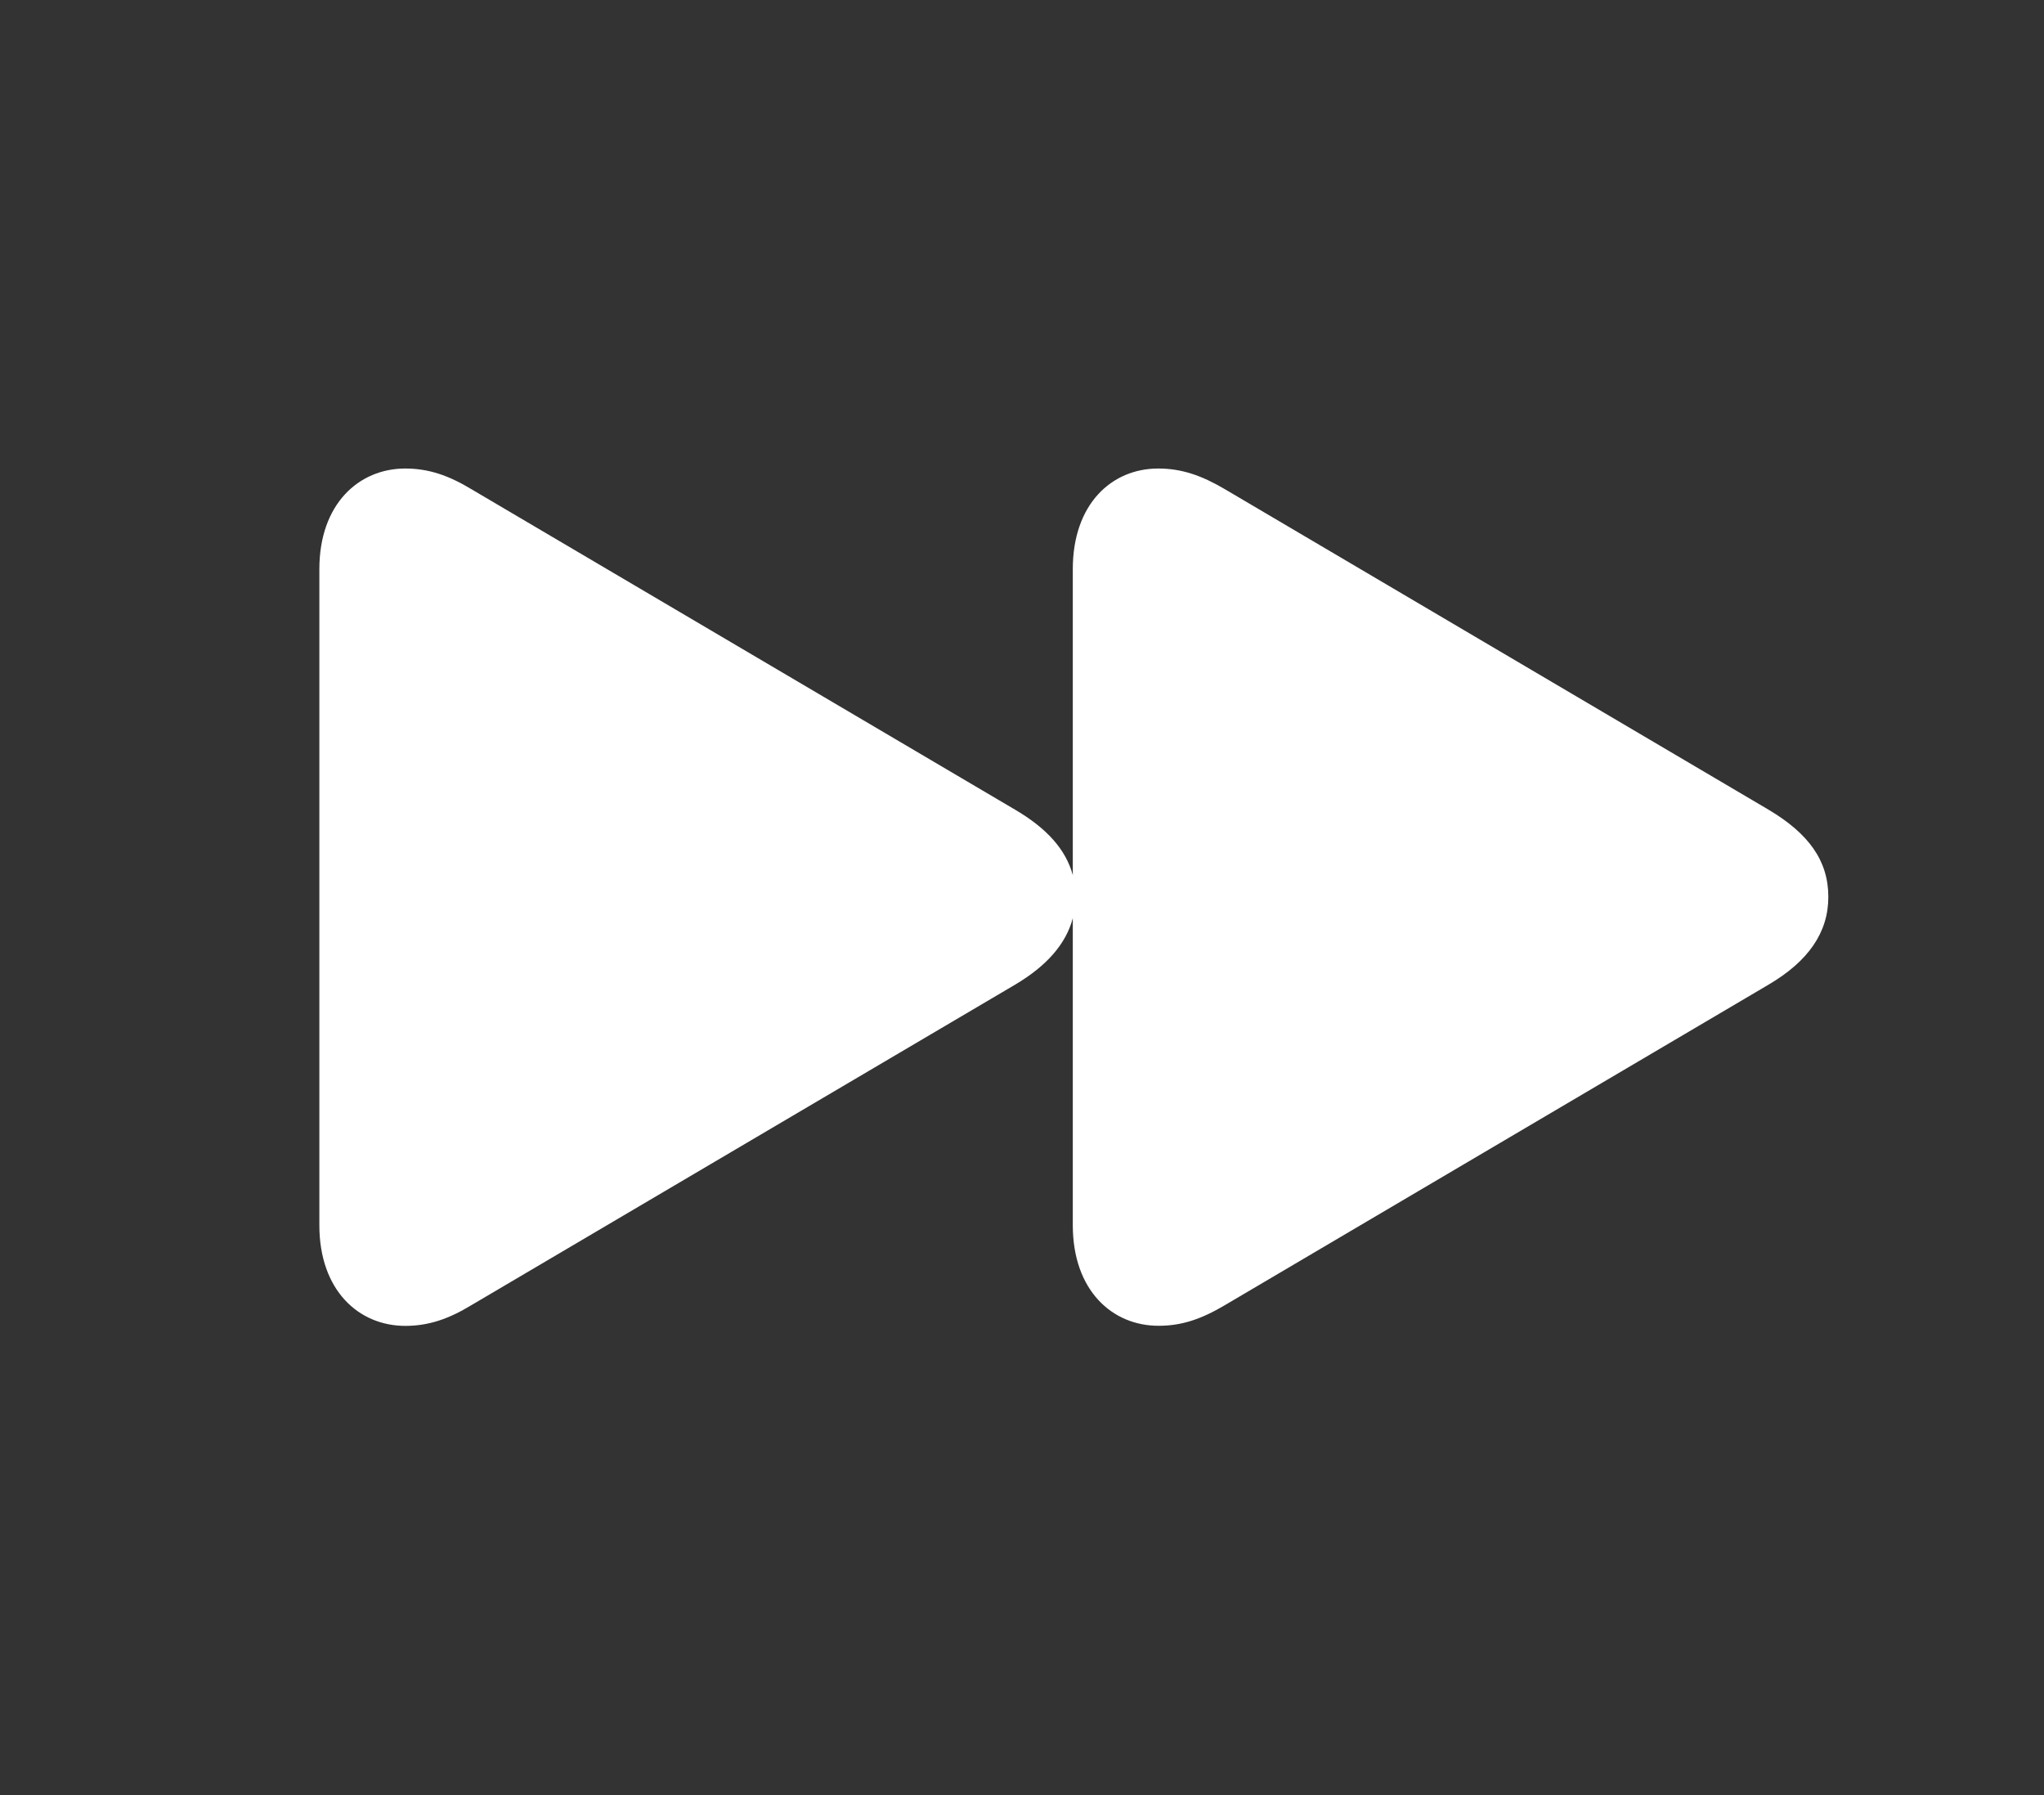 <svg xmlns="http://www.w3.org/2000/svg" xmlns:xlink="http://www.w3.org/1999/xlink" version="1.1" width="41" height="36" viewBox="0 0 41 36"><rect x="0" y="0" width="41" height="36" fill="#333333" stroke="none"/><defs><clipPath id="master_svg0_17_38"><rect x="0" y="0" width="41" height="36" rx="0"/></clipPath></defs><g clip-path="url(#master_svg0_17_38)"><g><path d="M23.242,26.588C23.71,26.588,24.103,26.451,24.572,26.173L35.473,19.748C36.271,19.279,36.674,18.702,36.674,17.987C36.674,17.262,36.281,16.717,35.473,16.237L24.572,9.812C24.103,9.535,23.701,9.396,23.232,9.396C22.296,9.396,21.519,10.111,21.519,11.413L21.519,17.55C21.38,17.037,20.998,16.611,20.36,16.237L9.458,9.812C9.001,9.535,8.597,9.396,8.13,9.396C7.194,9.396,6.406,10.111,6.406,11.413L6.406,24.572C6.406,25.875,7.193,26.59,8.13,26.59C8.597,26.59,9.001,26.451,9.458,26.173L20.36,19.748C20.988,19.376,21.38,18.937,21.519,18.414L21.519,24.572C21.519,25.875,22.307,26.59,23.242,26.588L23.242,26.588Z" fill="#FFFFFF" fill-opacity="1"/></g></g></svg>